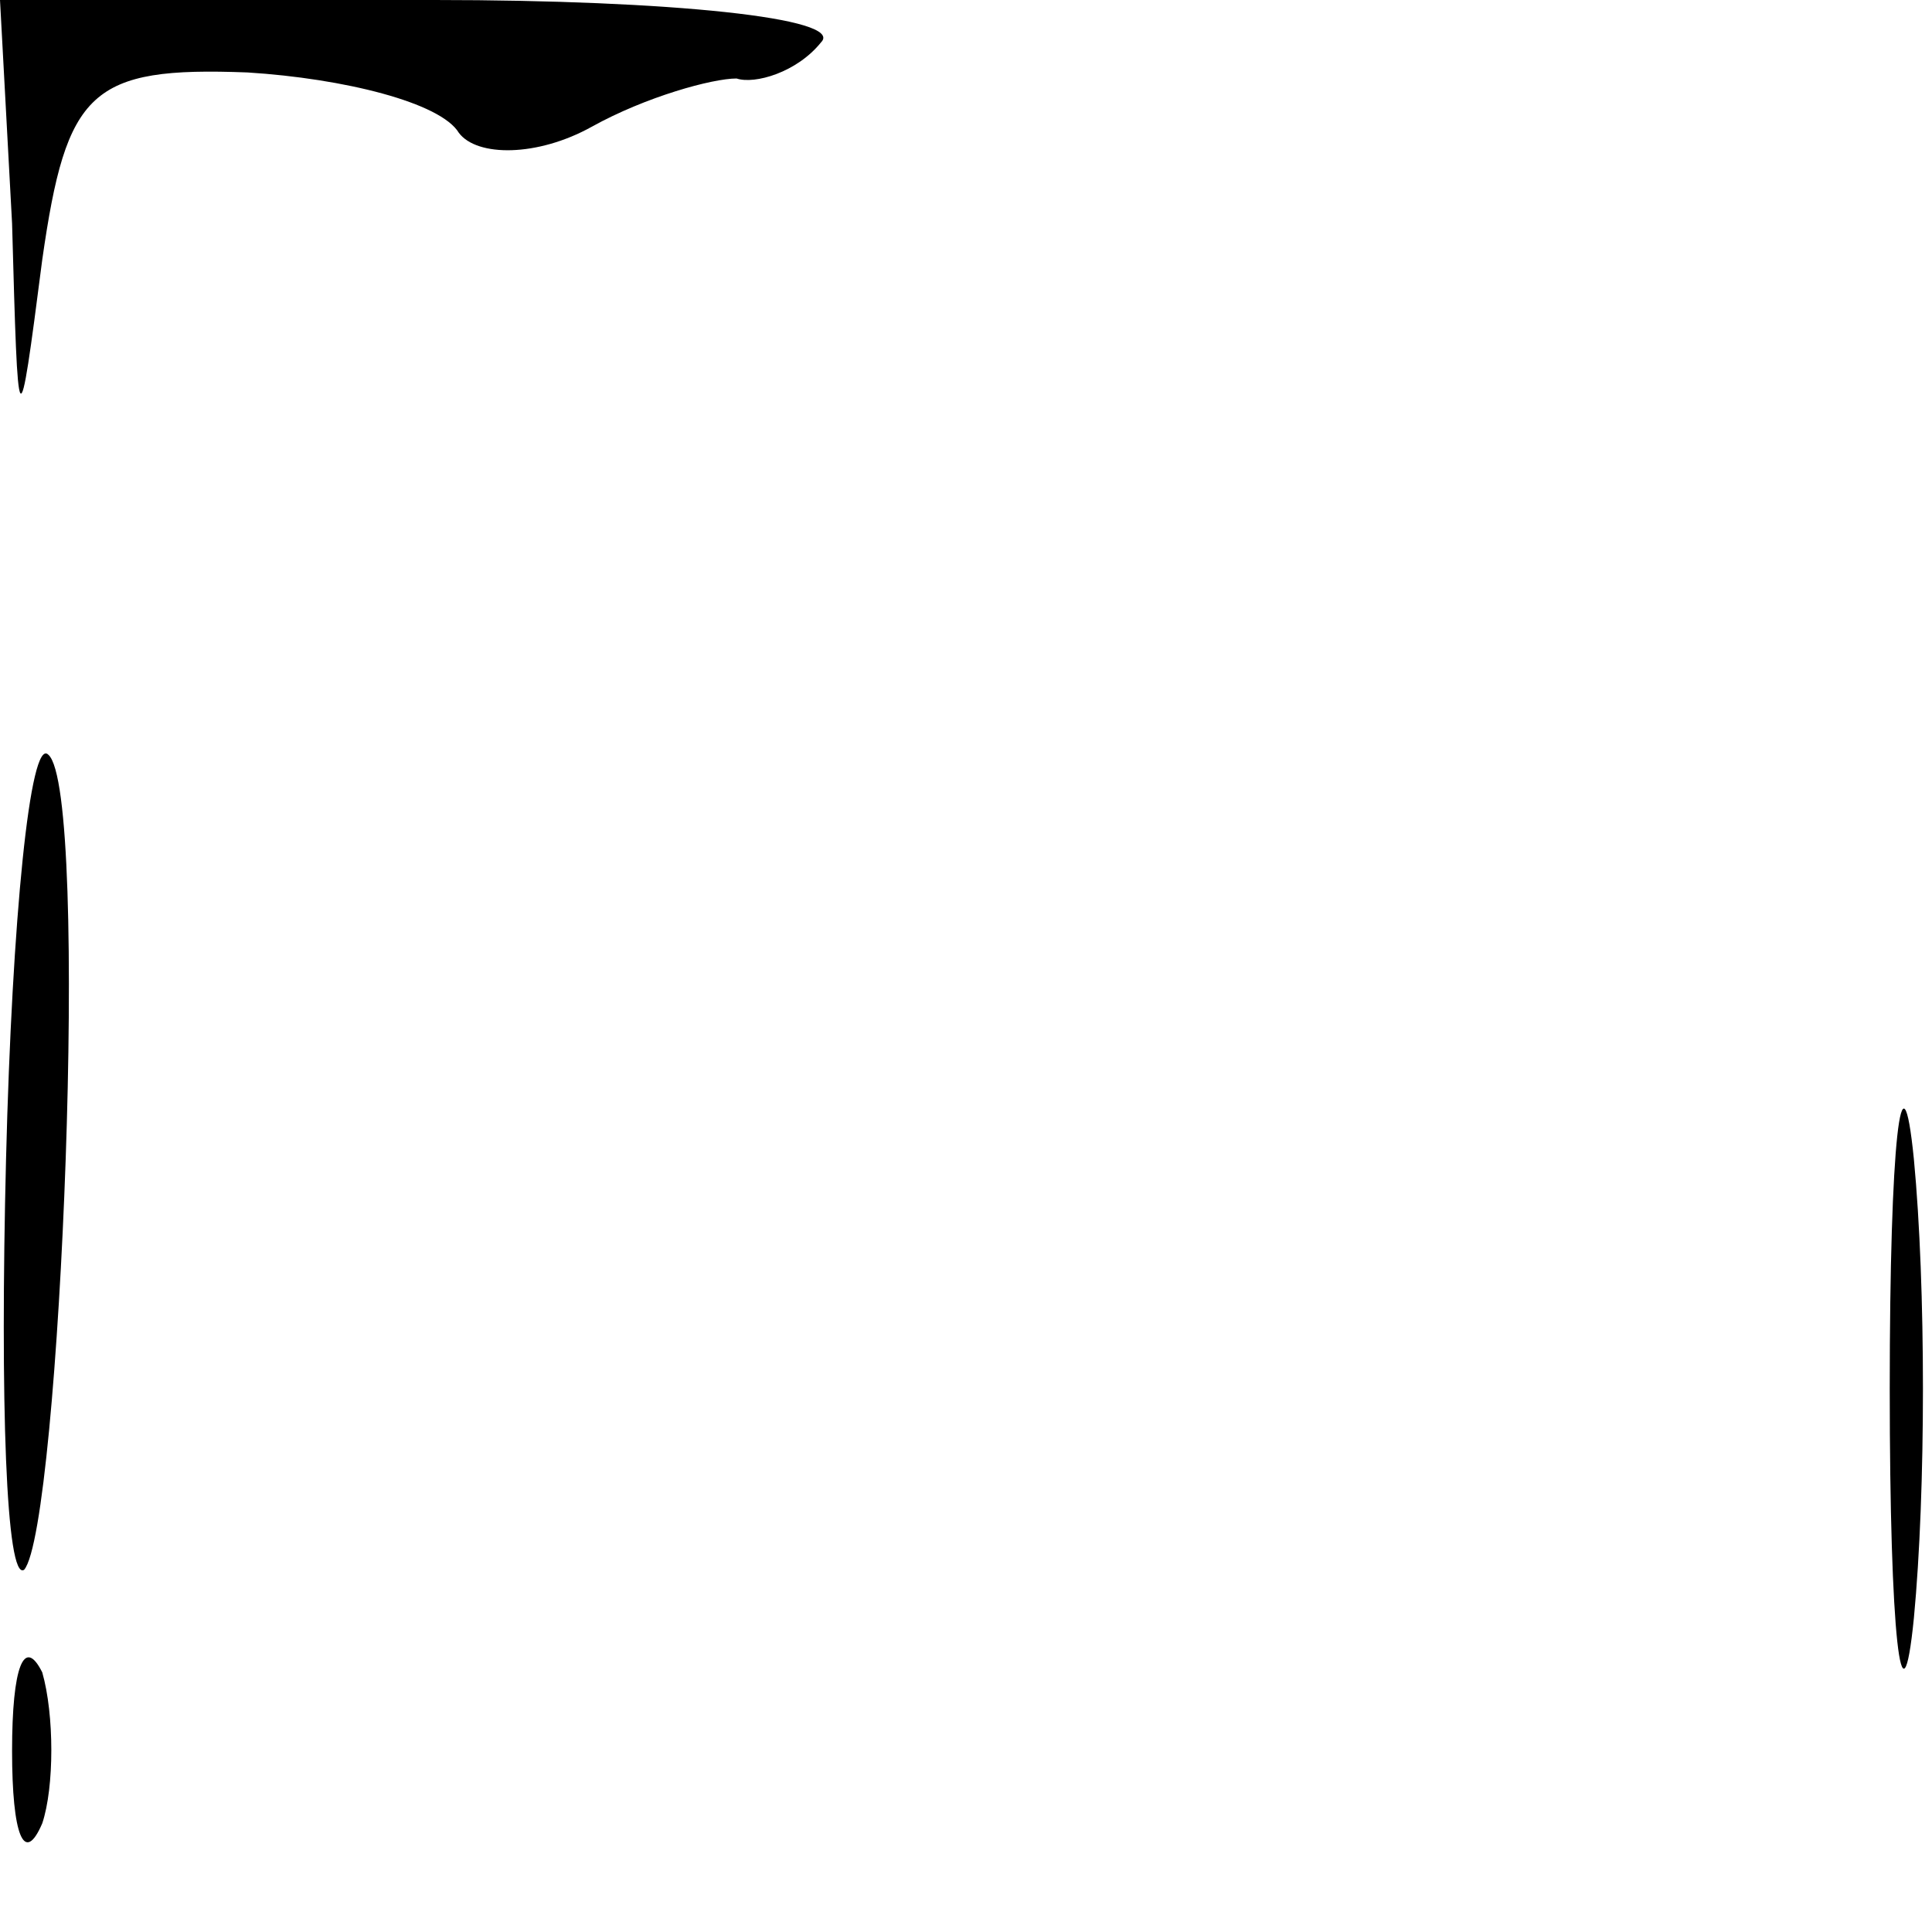 <?xml version="1.0" standalone="no"?>
<!DOCTYPE svg PUBLIC "-//W3C//DTD SVG 20010904//EN"
 "http://www.w3.org/TR/2001/REC-SVG-20010904/DTD/svg10.dtd">
<svg version="1.0" xmlns="http://www.w3.org/2000/svg"
 width="32pt" height="32pt" viewBox="0 0 32 32"
 preserveAspectRatio="xMidYMid meet">
<g transform="translate(0,32) scale(0.1,-0.1)"
fill="#000000" stroke="none">
<path fill="#000000" stroke="none" d="M2 283 c1 -36 1 -37 5 -6 4 28 8 32 34
31 16 -1 32 -5 35 -10 3 -4 13 -4 22 1 9 5 20 8 24 8 3 -1 10 1 14 6 4 4 -25
7 -64 7 l-72 0 2 -37z"/>
<path fill="#000000" stroke="none" d="M1 128 c-1 -40 0 -70 3 -68 6 7 11 129
4 135 -3 3 -6 -27 -7 -67z"/>
<path fill="#000000" stroke="none" d="M313 90 c0 -41 2 -58 4 -38 2 21 2 55
0 76 -2 20 -4 3 -4 -38z"/>
<path fill="#000000" stroke="none" d="M2 30 c0 -14 2 -19 5 -12 2 6 2 18 0
25 -3 6 -5 1 -5 -13z"/>
</g>
</svg>

